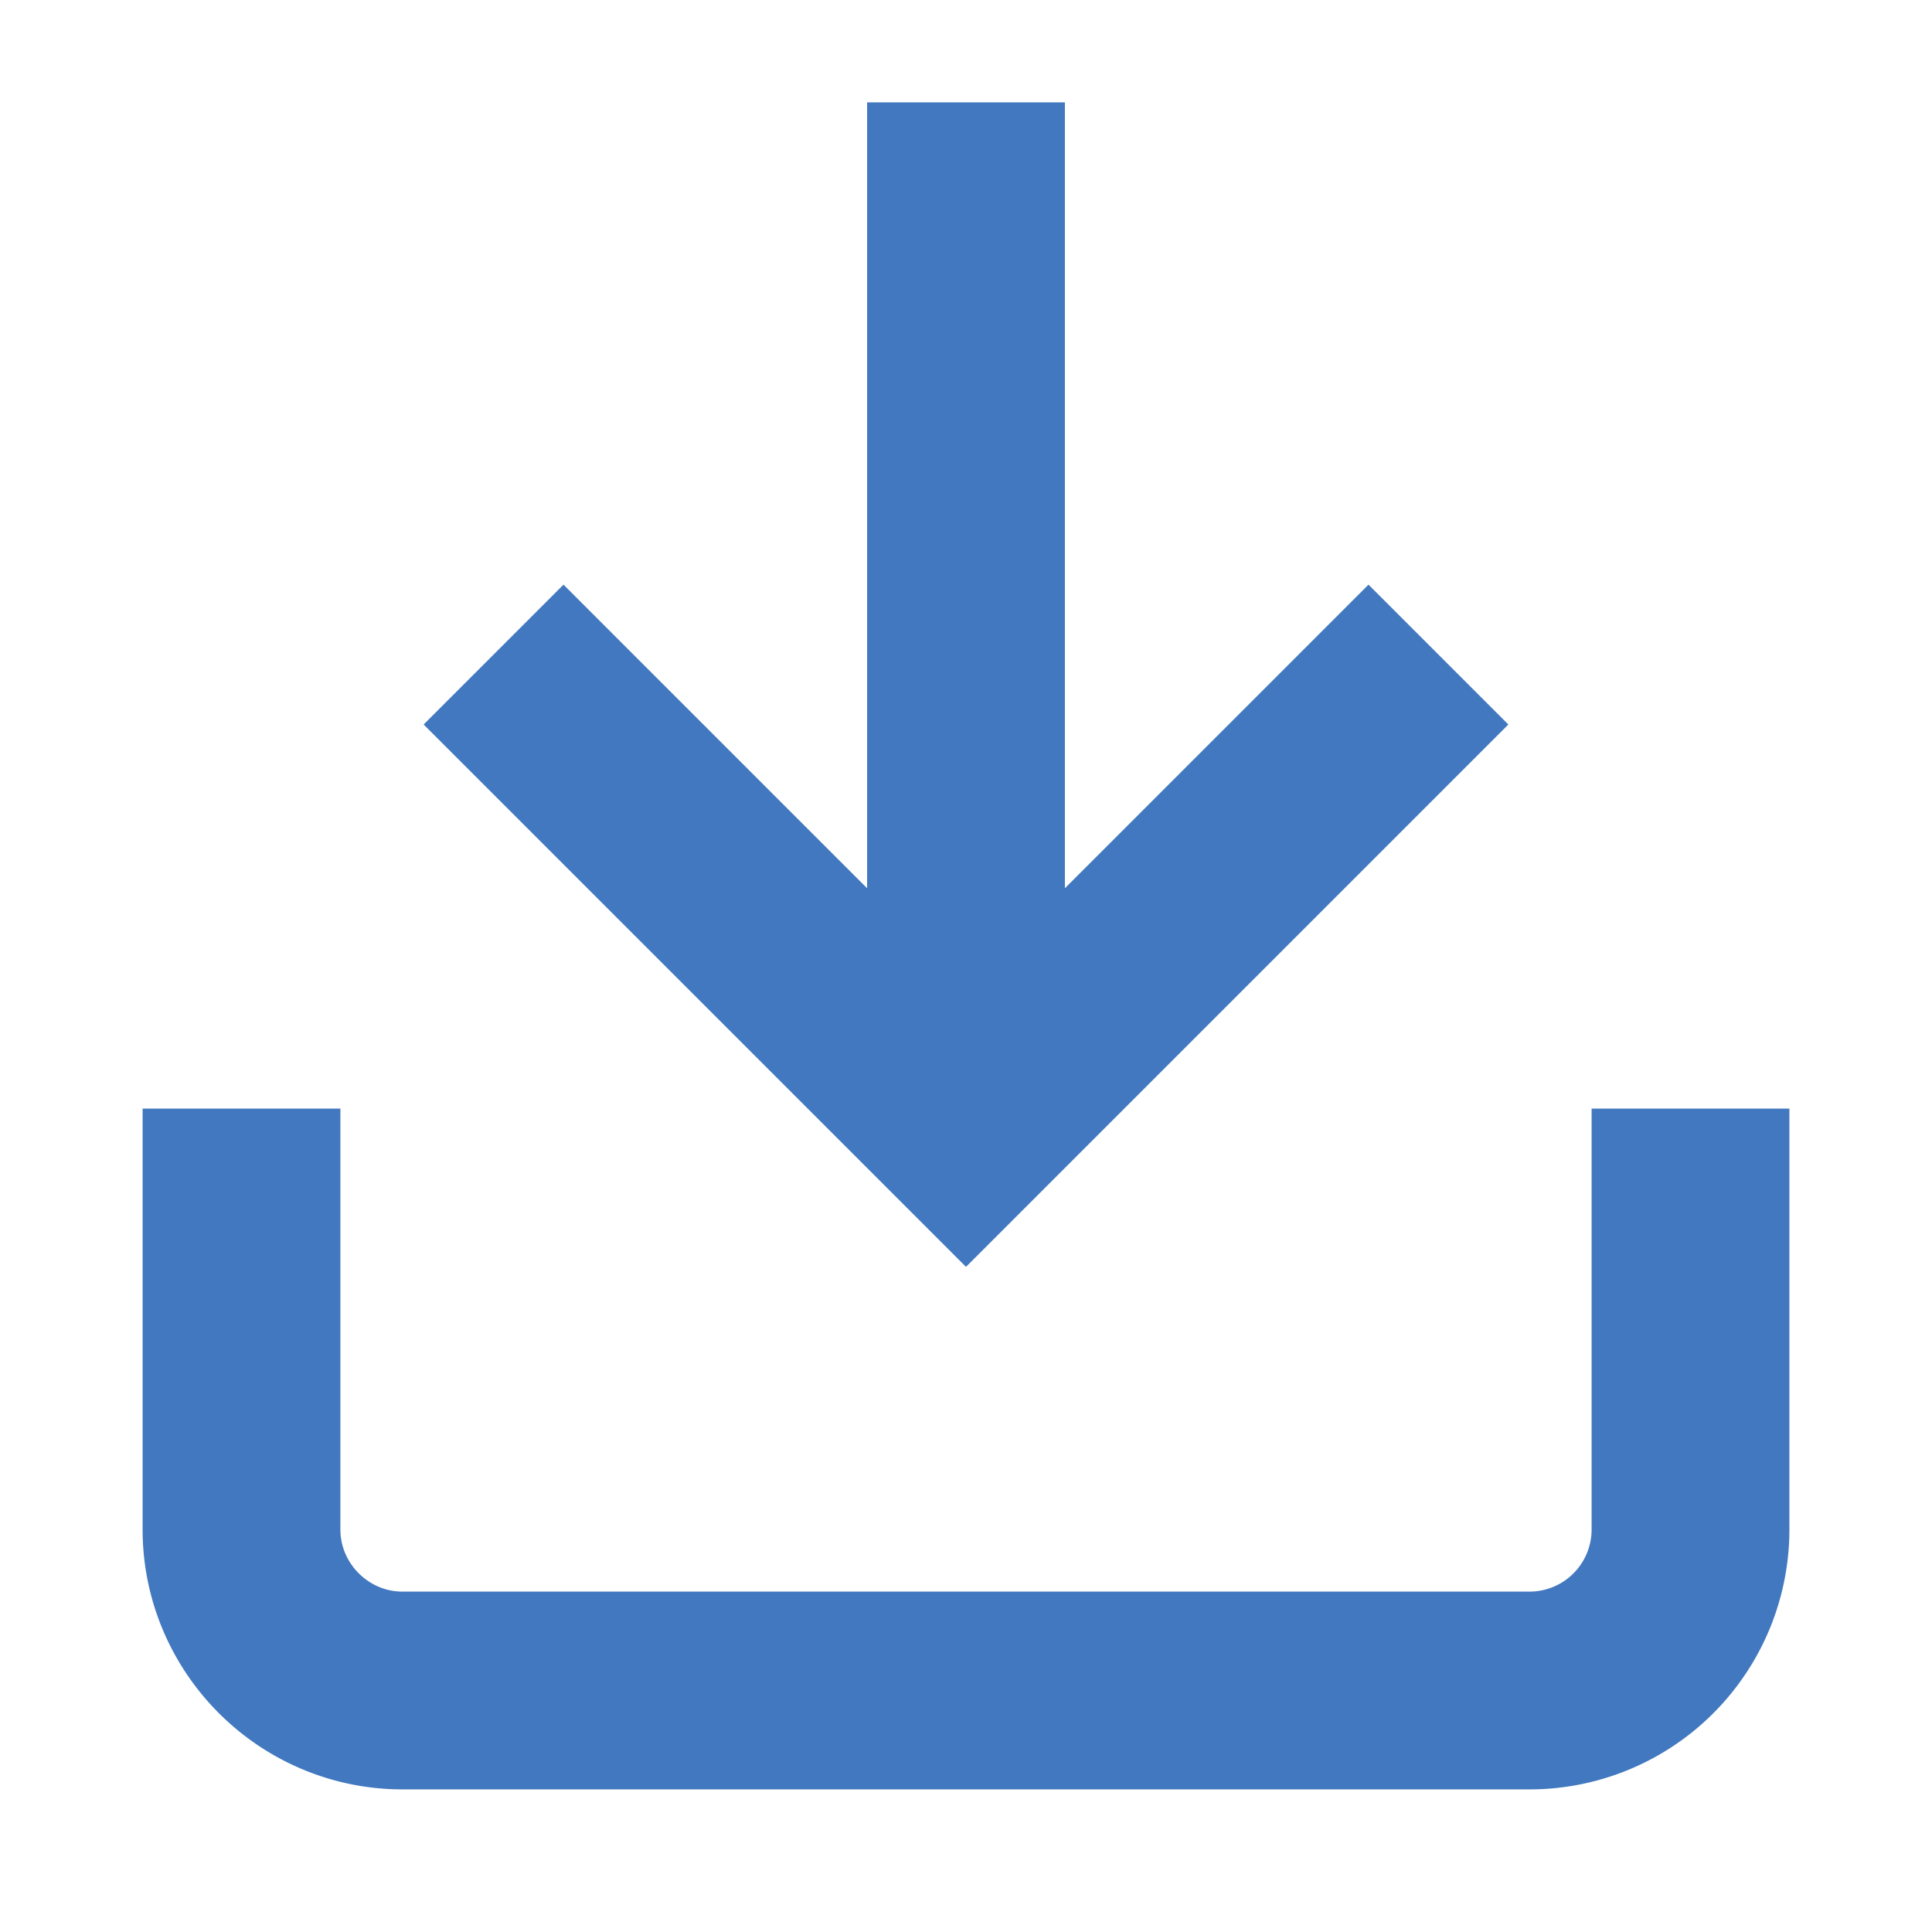 <?xml version="1.0" encoding="UTF-8" standalone="no"?>
<svg
   width="21"
   height="21"
   viewBox="0 0 24 24"
   fill="none"
   stroke="#8899a4"
   stroke-width="2"
   stroke-linecap="square"
   stroke-linejoin="arcs"
   version="1.1"
   id="svg1"
   sodipodi:docname="download.svg"
   inkscape:version="1.3 (0e150ed6c4, 2023-07-21)"
   xmlns:inkscape="http://www.inkscape.org/namespaces/inkscape"
   xmlns:sodipodi="http://sodipodi.sourceforge.net/DTD/sodipodi-0.dtd"
   xmlns="http://www.w3.org/2000/svg"
   xmlns:svg="http://www.w3.org/2000/svg">
  <defs
     id="defs1" />
  <sodipodi:namedview
     id="namedview1"
     pagecolor="#ffffff"
     bordercolor="#000000"
     borderopacity="0.25"
     inkscape:showpageshadow="2"
     inkscape:pageopacity="0.0"
     inkscape:pagecheckerboard="0"
     inkscape:deskcolor="#d1d1d1"
     inkscape:zoom="39.380952"
     inkscape:cx="10.5"
     inkscape:cy="10.5"
     inkscape:window-width="1920"
     inkscape:window-height="1022"
     inkscape:window-x="0"
     inkscape:window-y="0"
     inkscape:window-maximized="1"
     inkscape:current-layer="svg1" />
  <path
     d="m 3,15 v 4 c 0,1.1 0.9,2 2,2 h 14 a 2,2 0 0 0 2,-2 V 15 M 17,9 12,14 7,9 m 5,3.8 V 2.5"
     id="path1"
     style="stroke:#4178bf;stroke-width:2.457;stroke-dasharray:none;stroke-opacity:1" />
</svg>
